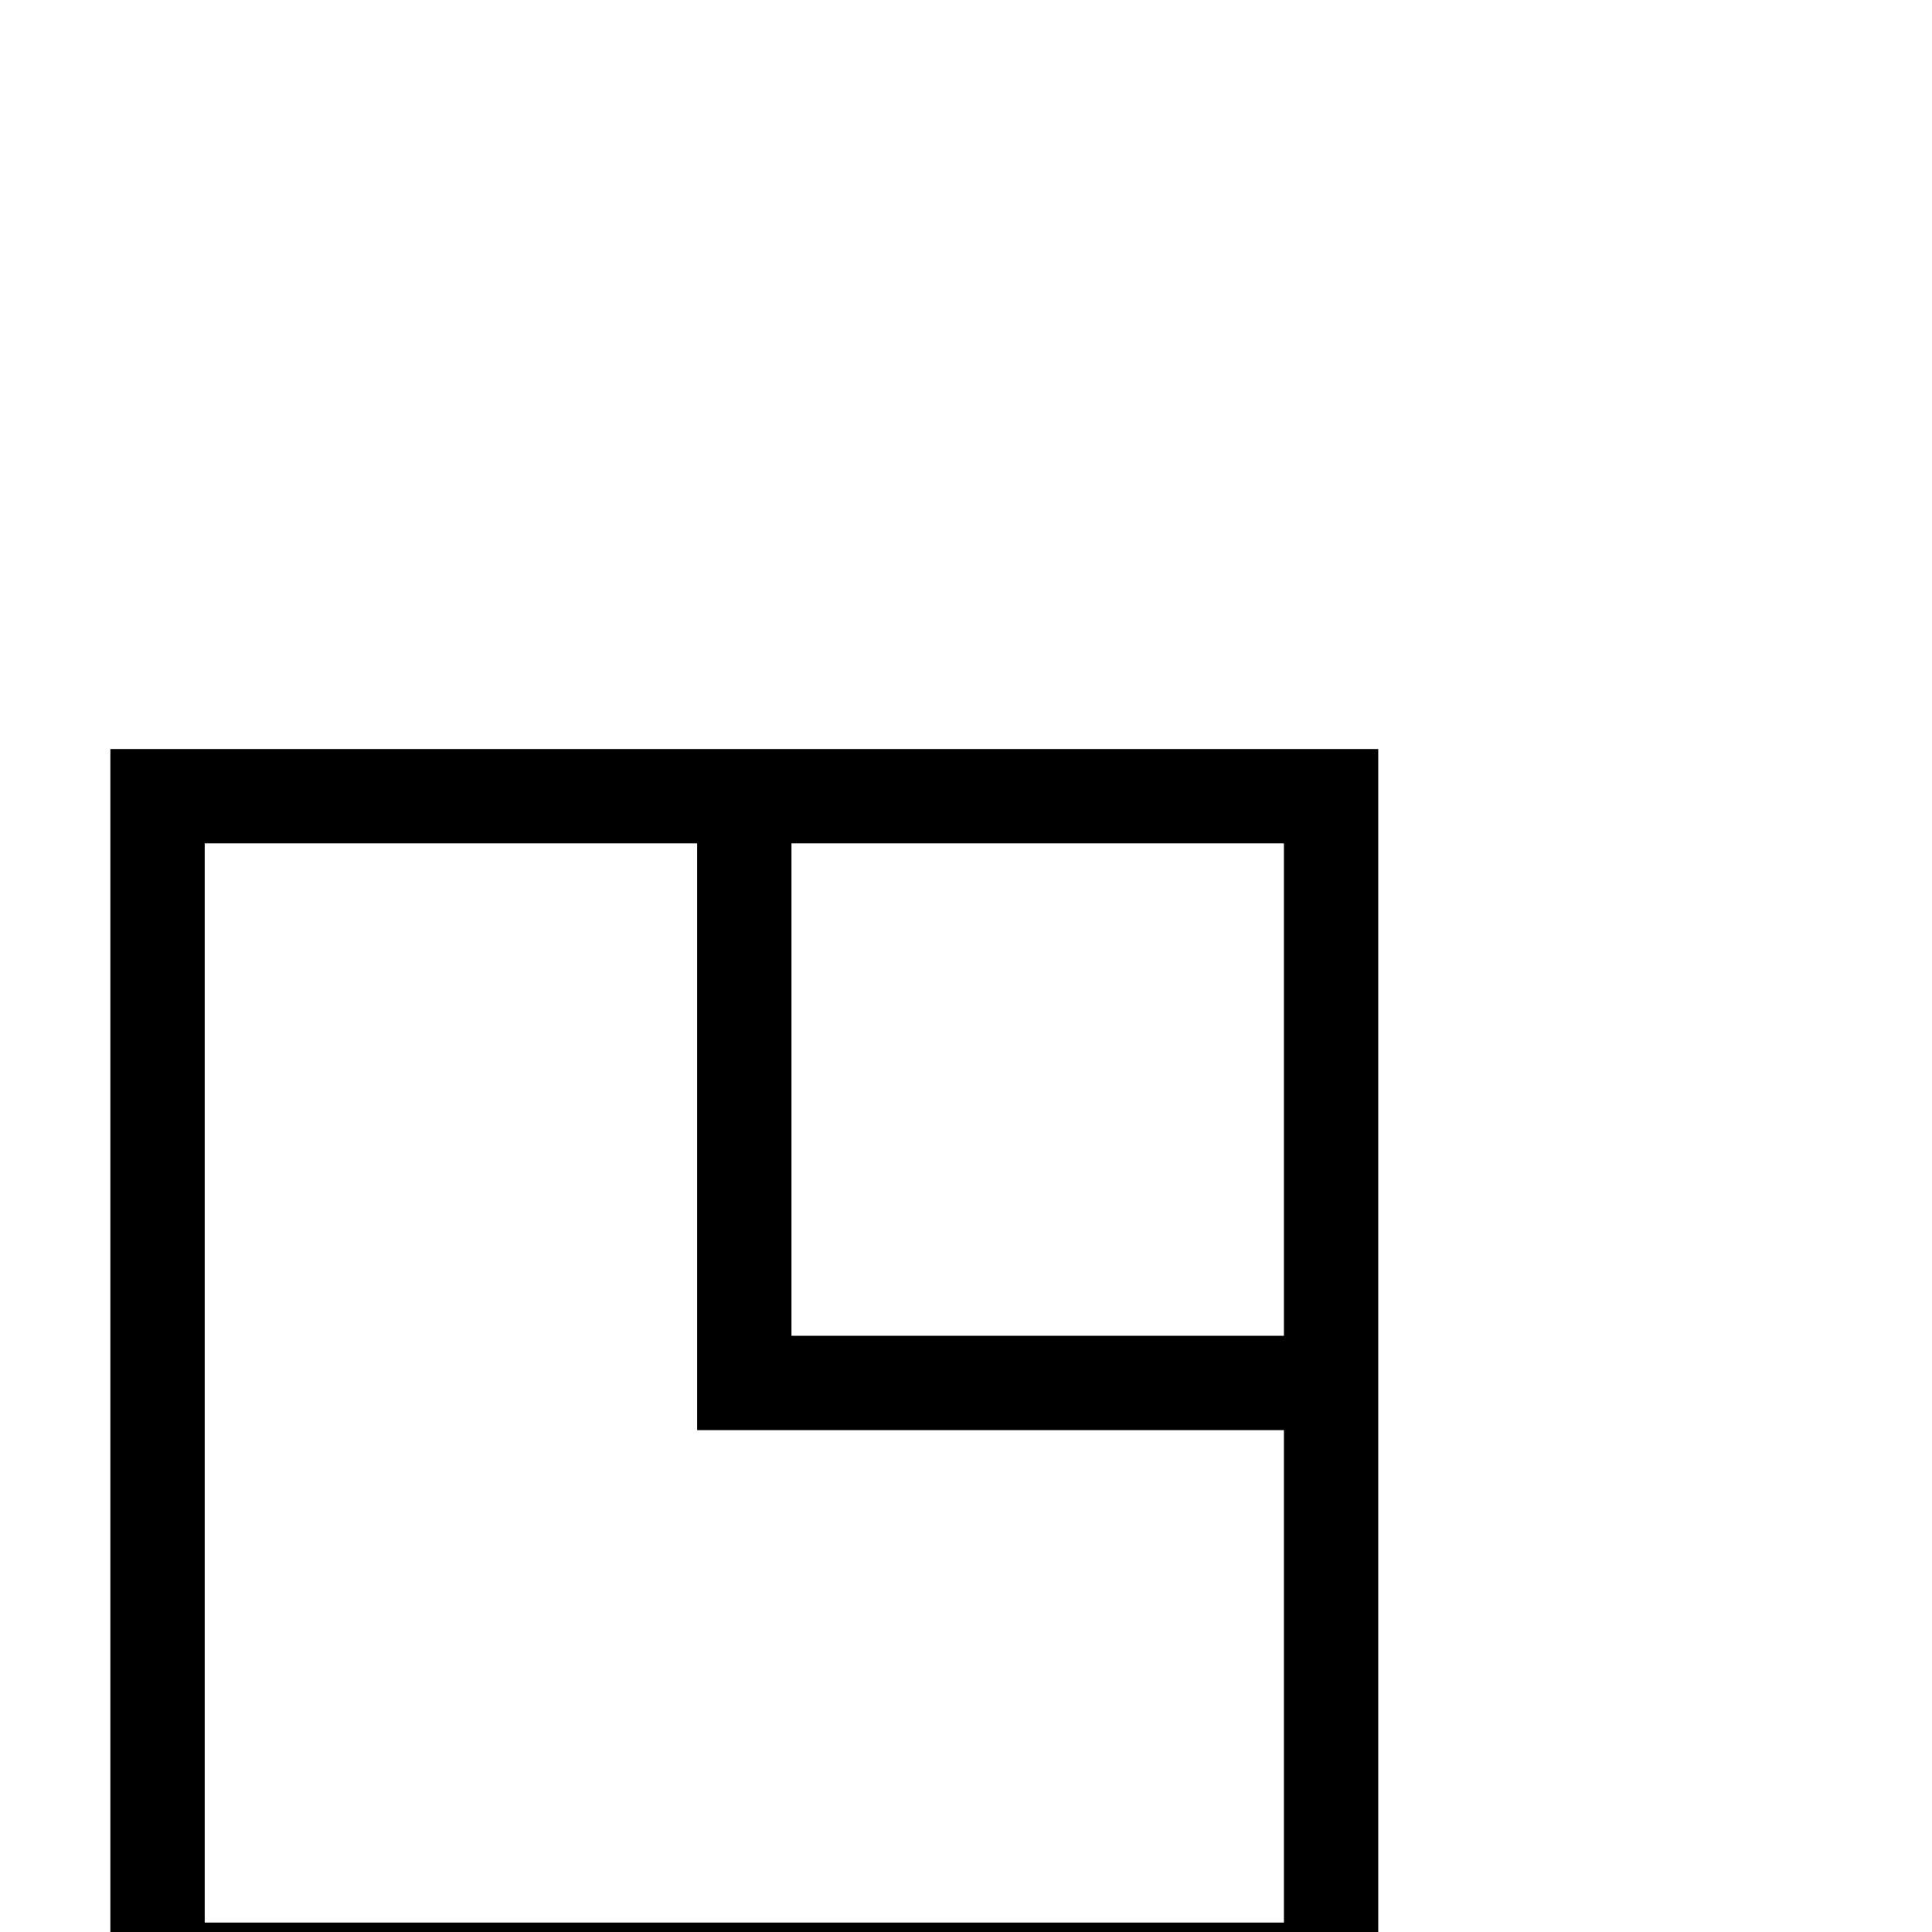 <?xml version="1.0" standalone="no"?>
<!DOCTYPE svg PUBLIC "-//W3C//DTD SVG 1.1//EN" "http://www.w3.org/Graphics/SVG/1.1/DTD/svg11.dtd" >
<svg viewBox="0 -442 2048 2048">
  <g transform="matrix(1 0 0 -1 0 1606)">
   <path fill="currentColor"
d="M1461 -90h-1344v1344h1344v-1344zM1361 632v522h-522v-522h522zM1361 10v522h-622v622h-522v-1144h1144z" />
  </g>

</svg>
